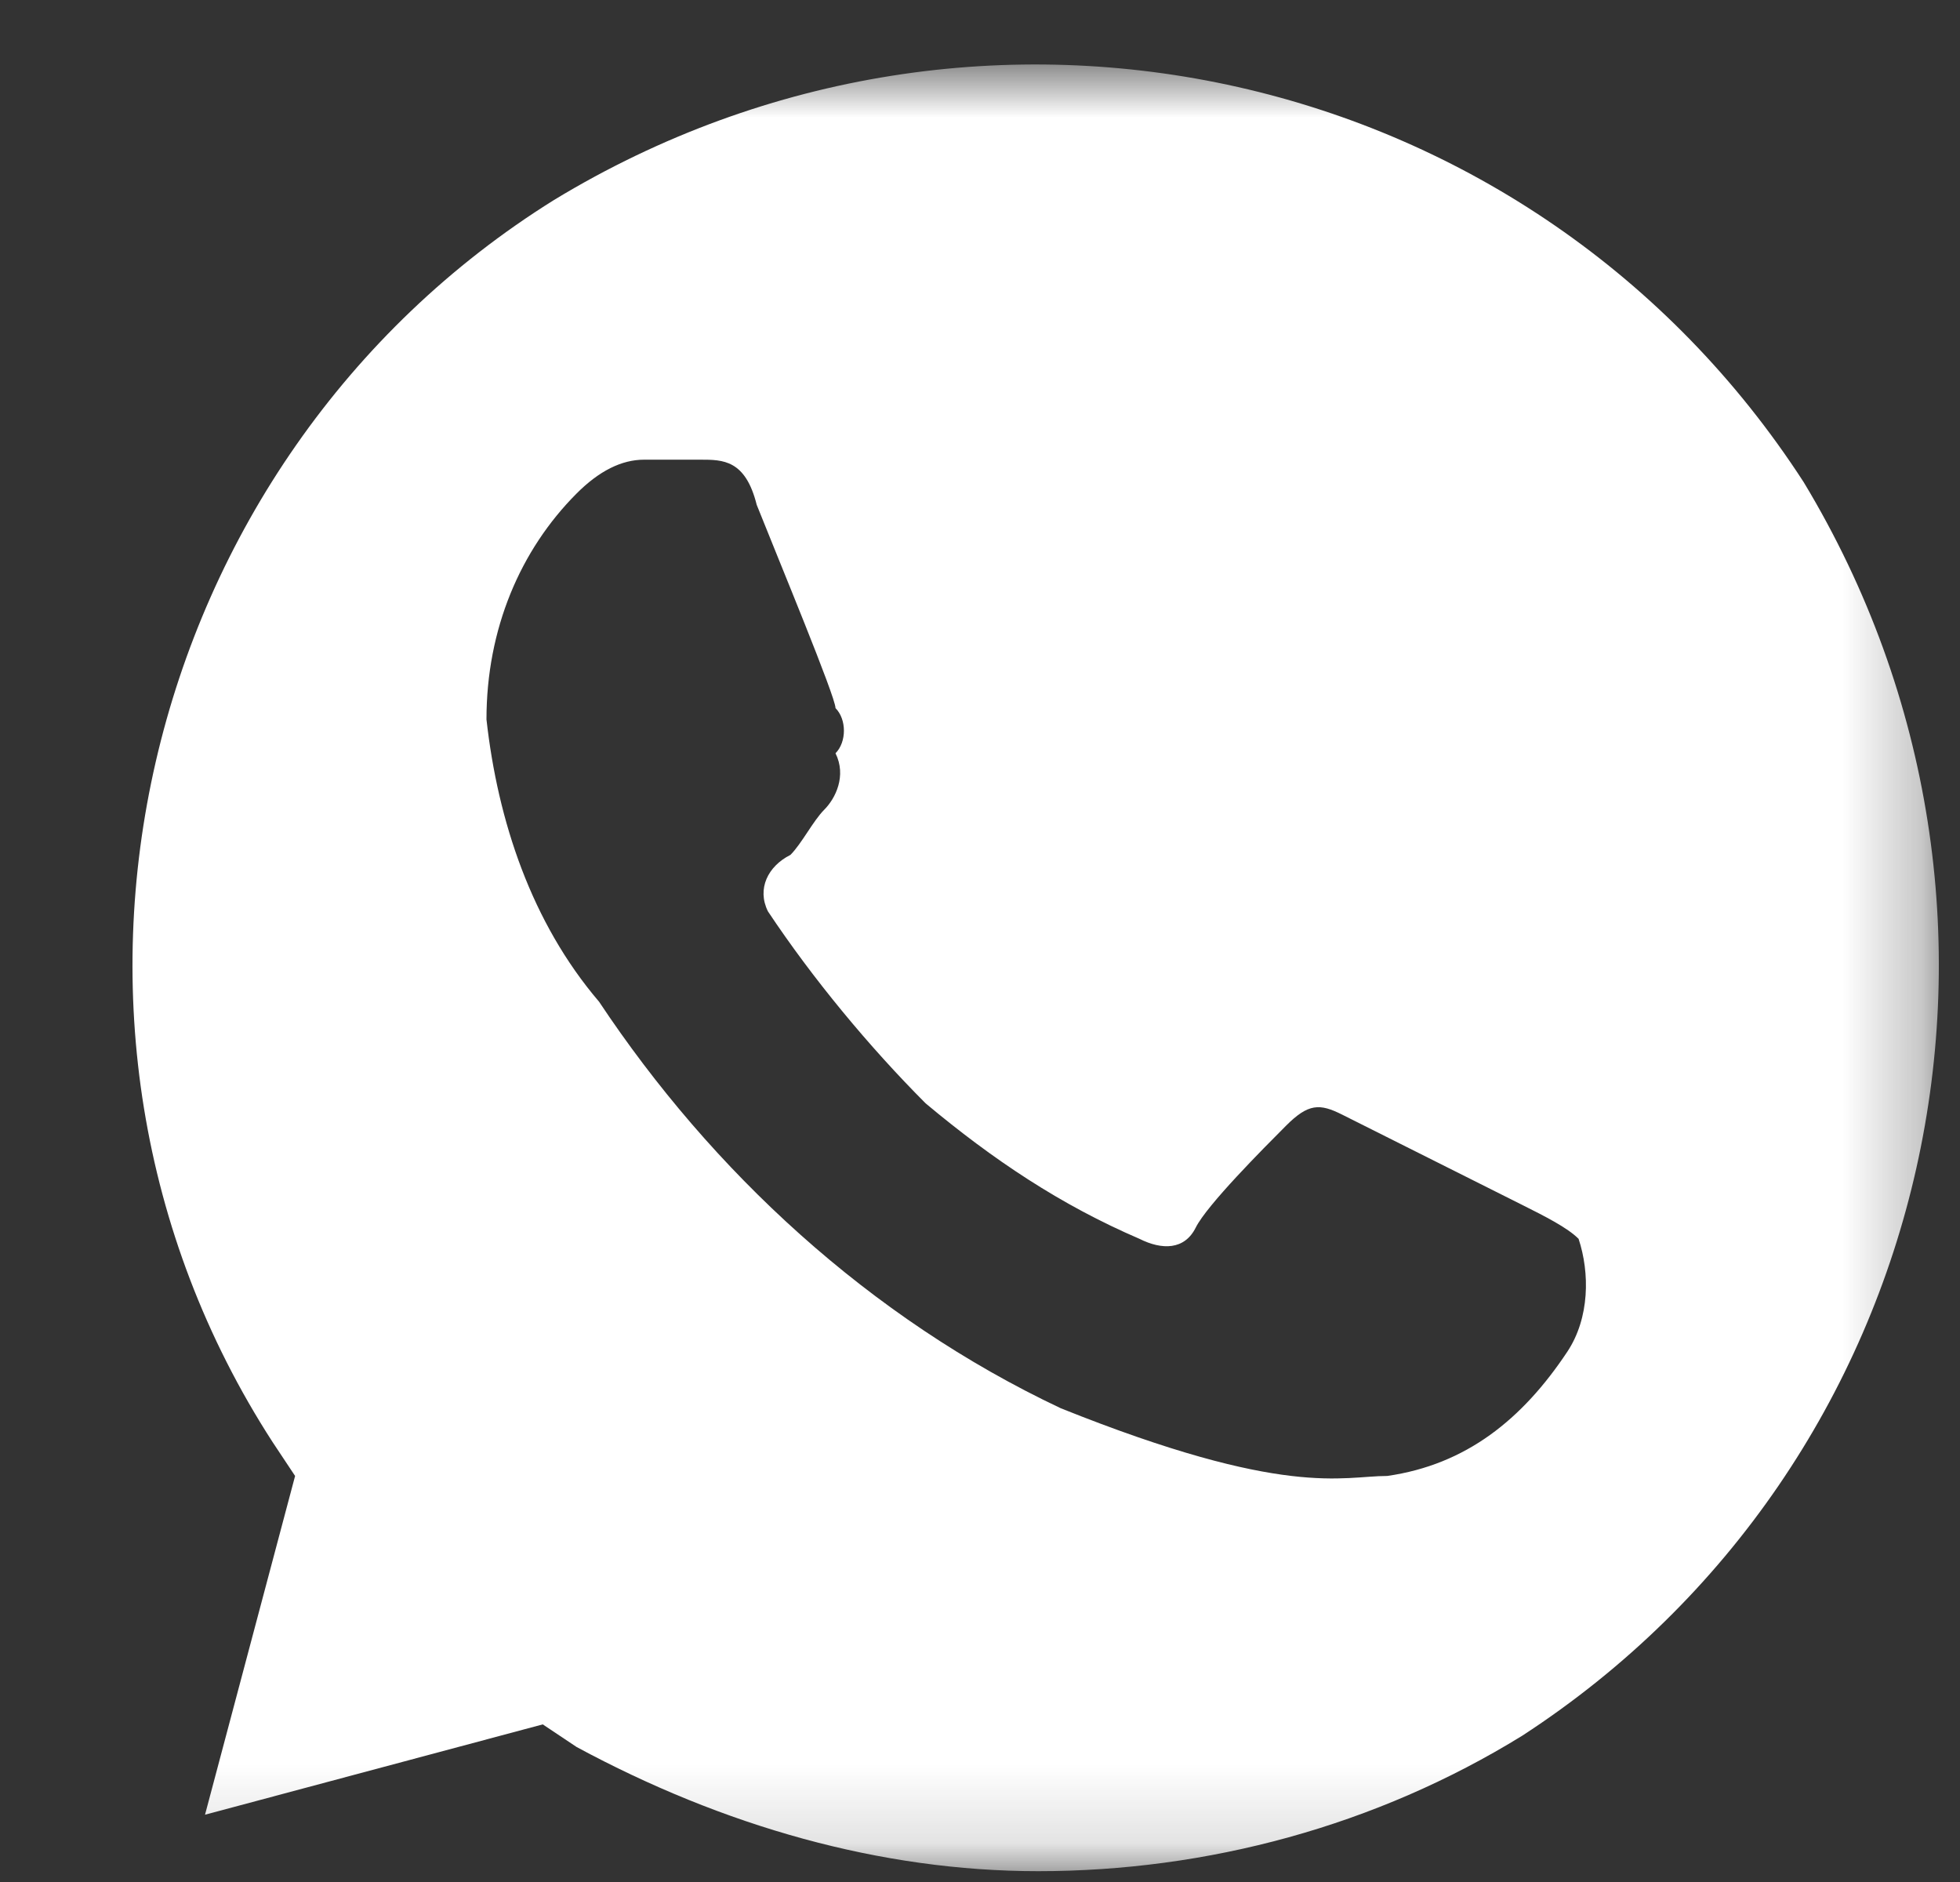 <svg width="25" height="24" viewBox="0 0 25 24" fill="none" xmlns="http://www.w3.org/2000/svg">
<rect x="0" y="0" width="25" height="24" fill="#333333" stroke="none"/>
<g clip-path="url(#clip0_10_677)">
<g clip-path="url(#clip1_10_677)">
<mask id="mask0_10_677" style="mask-type:luminance" maskUnits="userSpaceOnUse" x="0" y="0" width="25" height="24">
<path d="M24.73 0.822H0.73V23.862H24.73V0.822Z" fill="white"/>
</mask>
<g mask="url(#mask0_10_677)">
<path d="M23.007 6.15C19.56 0.822 12.524 -0.762 7.067 2.55C1.753 5.862 0.03 13.062 3.477 18.39L3.764 18.822L2.615 23.142L6.923 21.99L7.354 22.278C9.221 23.286 11.231 23.862 13.242 23.862C15.396 23.862 17.55 23.286 19.417 22.134C24.73 18.678 26.31 11.622 23.007 6.15ZM19.991 17.238C19.417 18.102 18.699 18.678 17.694 18.822C17.119 18.822 16.401 19.11 13.529 17.958C11.088 16.806 9.077 14.934 7.641 12.774C6.78 11.766 6.349 10.47 6.205 9.174C6.205 8.022 6.636 7.014 7.354 6.294C7.641 6.006 7.928 5.862 8.216 5.862H8.934C9.221 5.862 9.508 5.862 9.652 6.438C9.939 7.158 10.657 8.886 10.657 9.03C10.8 9.174 10.8 9.462 10.657 9.606C10.8 9.894 10.657 10.182 10.513 10.326C10.37 10.47 10.226 10.758 10.082 10.902C9.795 11.046 9.652 11.334 9.795 11.622C10.37 12.486 11.088 13.35 11.806 14.07C12.667 14.79 13.529 15.366 14.534 15.798C14.821 15.942 15.109 15.942 15.252 15.654C15.396 15.366 16.114 14.646 16.401 14.358C16.688 14.07 16.832 14.07 17.119 14.214L19.417 15.366C19.704 15.51 19.991 15.654 20.135 15.798C20.278 16.23 20.278 16.806 19.991 17.238Z" fill="white"/>
</g>
</g>
</g>
<defs>
<clipPath id="clip0_10_677">
<rect width="24" height="24" fill="white" transform="translate(0.73)"/>
</clipPath>
<clipPath id="clip1_10_677">
<rect width="24" height="24" fill="white" transform="translate(0.73)"/>
</clipPath>
</defs>
</svg>
